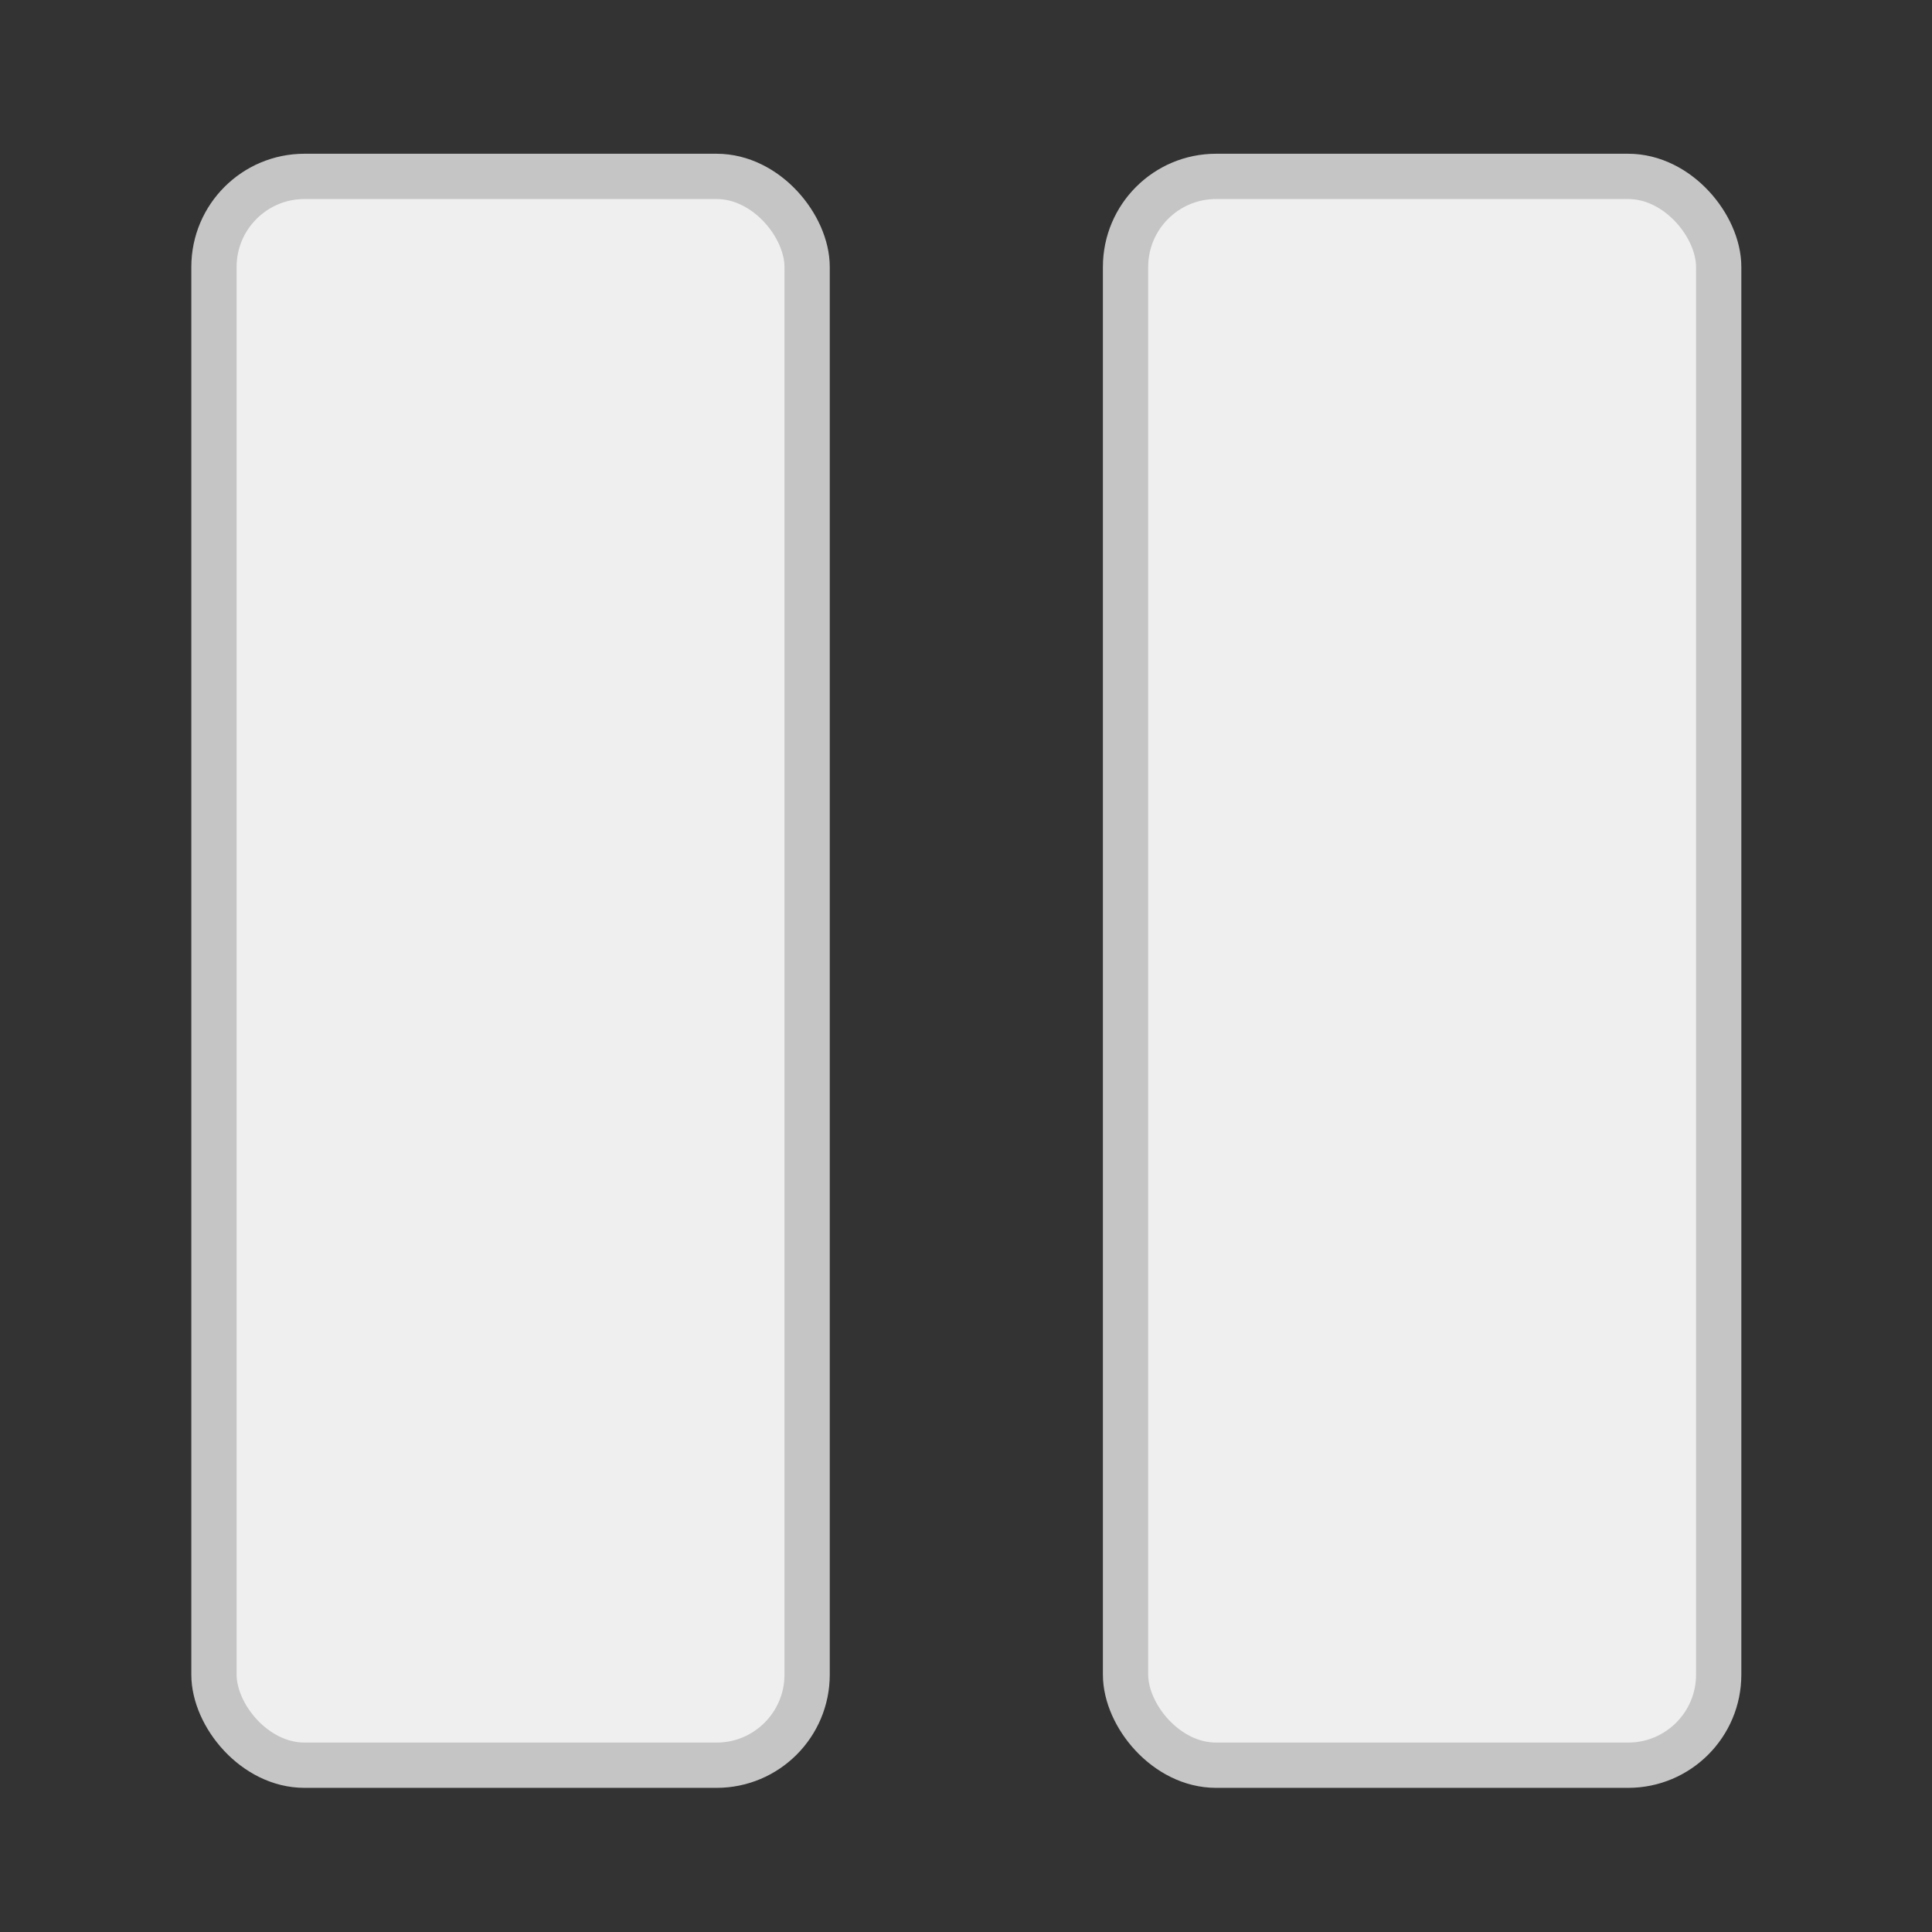 <svg width="64" height="64" xmlns="http://www.w3.org/2000/svg">
 <rect width="100%" height="100%" fill="#333333" stroke="none"/>
 <!-- Created with SVG Editor - http://github.com/mzalive/SVG Editor/ -->
 <g>
  <title>background</title>
  <rect fill="none" id="canvas_background" height="66" width="66" y="-1" x="-1"/>
 </g>
 <g>
  <title>Layer 1</title>
  <rect rx="3" id="svg_2" height="52.632" width="19.649" y="5.843" x="37.285" stroke-width="1.5" stroke="#c5c5c5" fill="#efefef"/>
  <rect rx="3" id="svg_3" height="52.632" width="19.649" y="5.843" x="7.088" stroke-width="1.5" stroke="#c5c5c5" fill="#efefef"/>
 </g>
</svg>